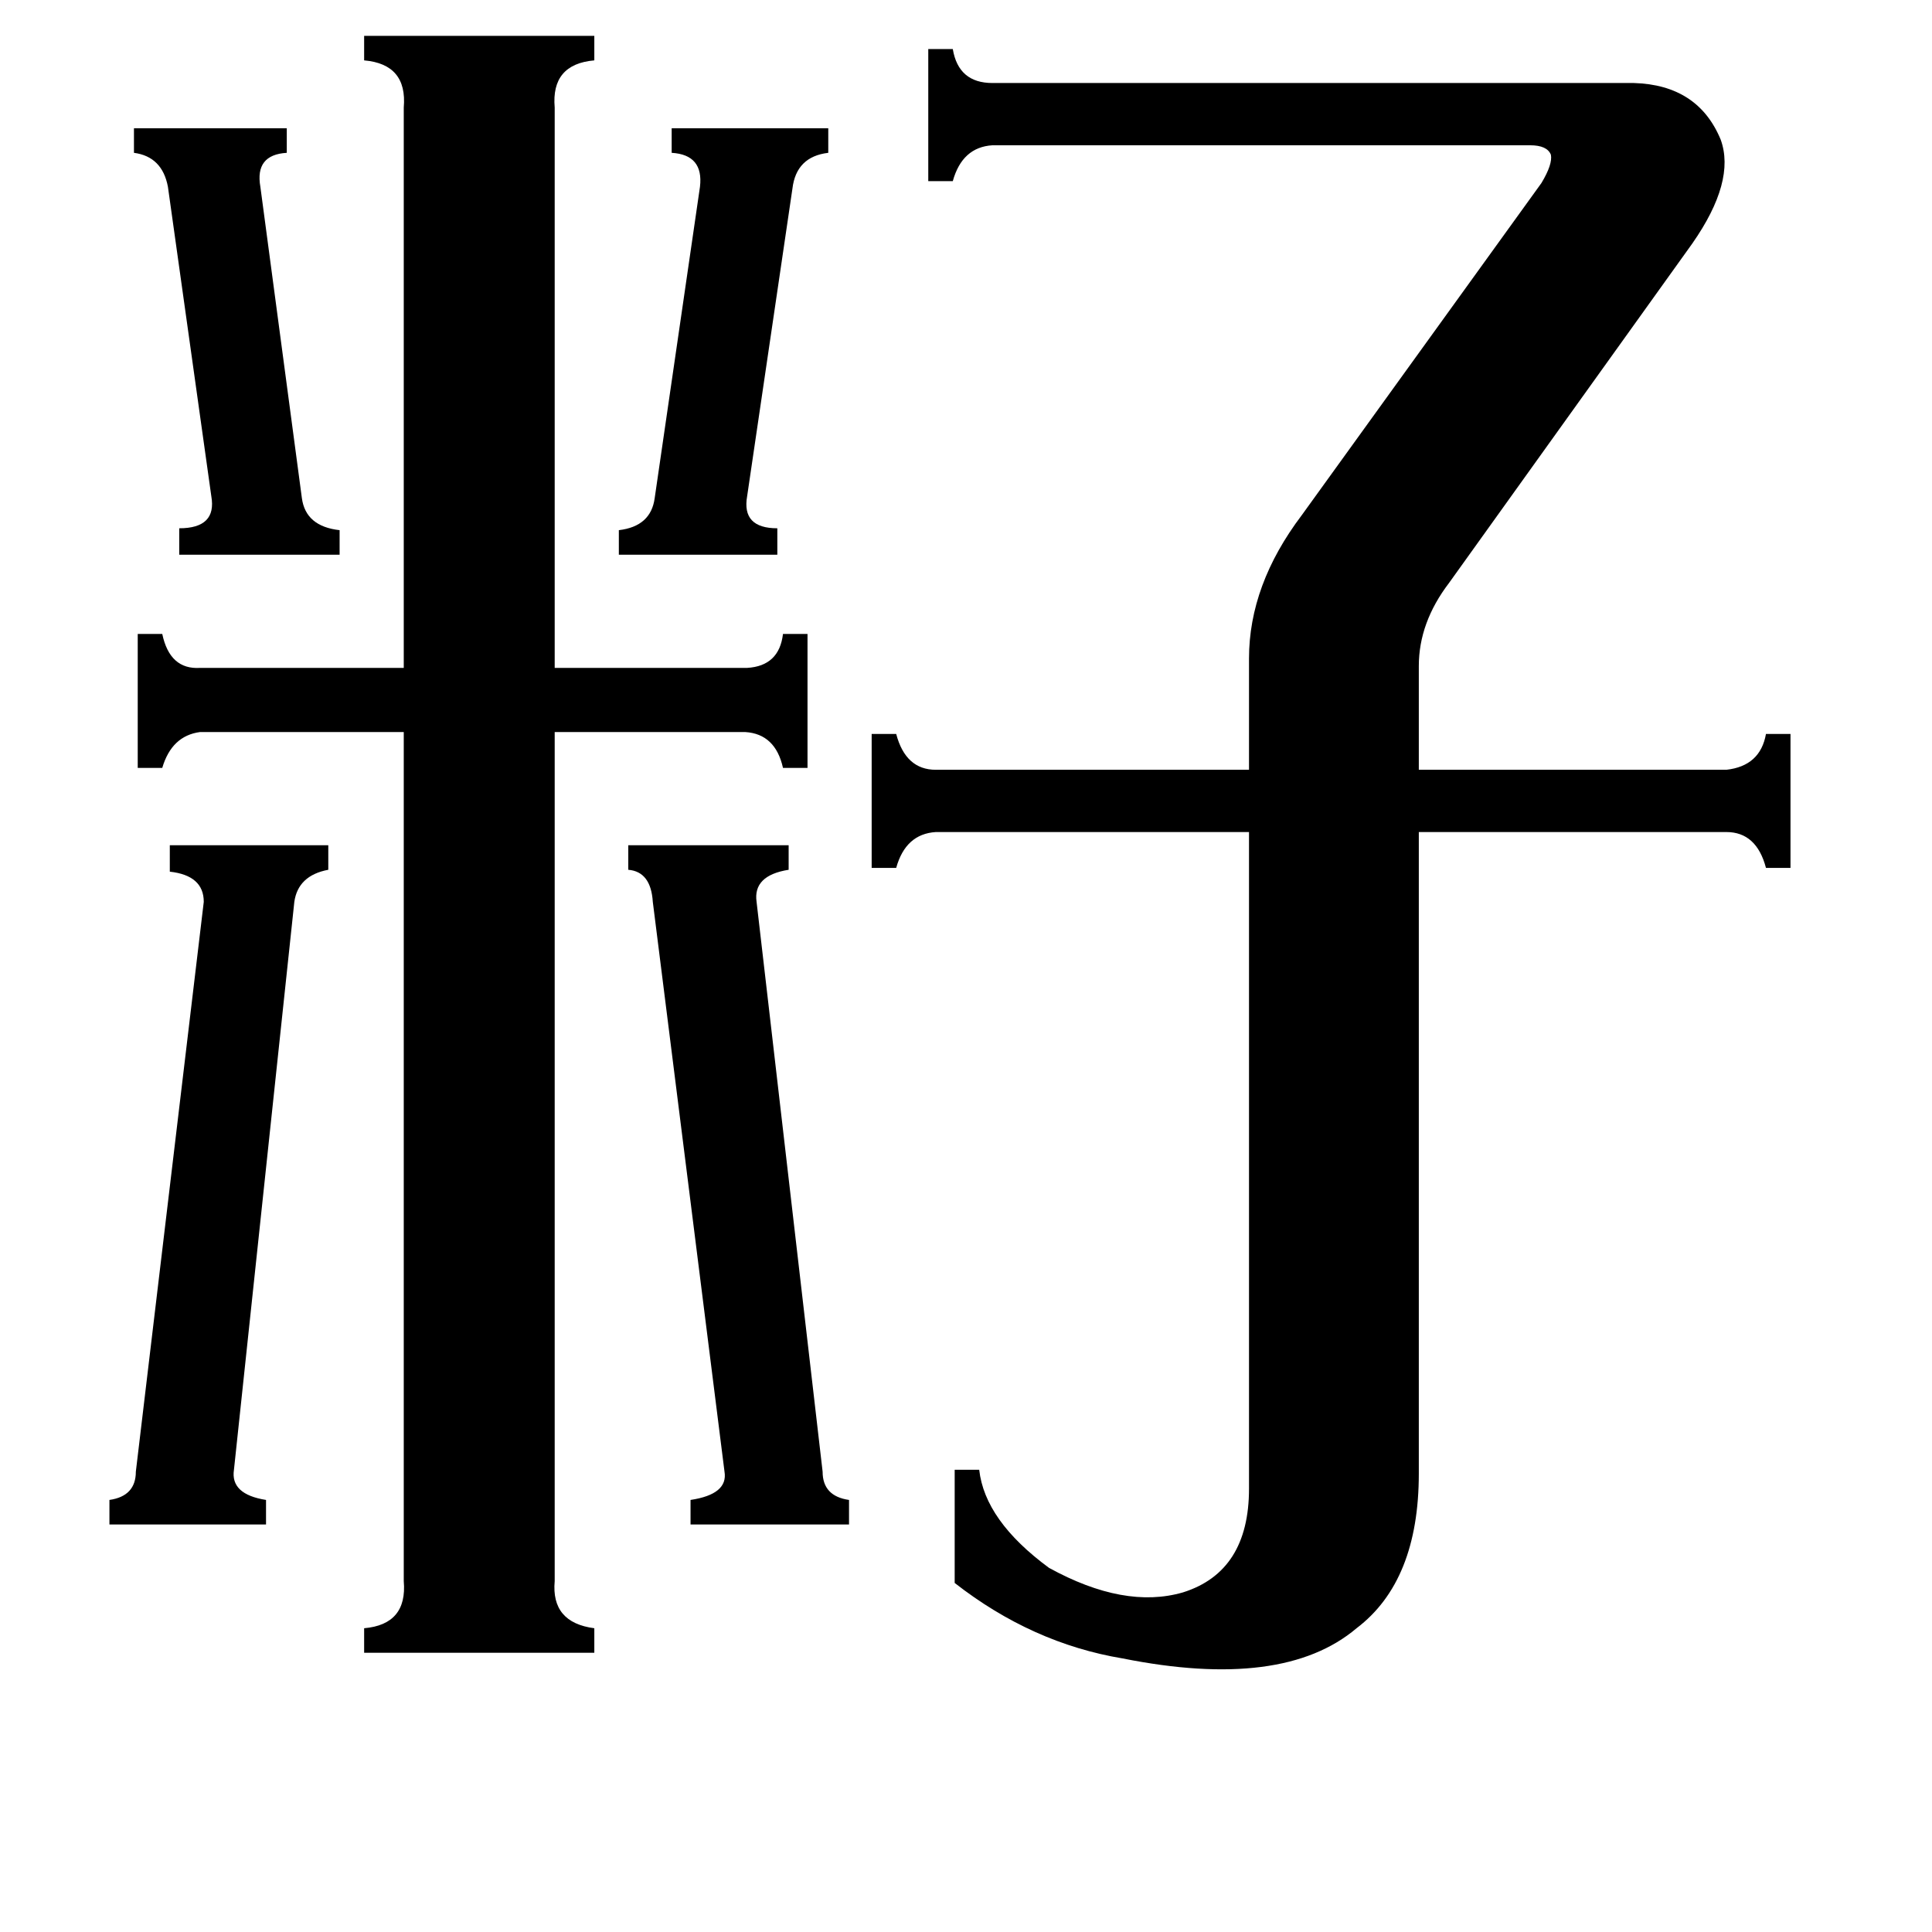 <svg xmlns="http://www.w3.org/2000/svg" viewBox="0 -800 1024 1024">
	<path fill="#000000" d="M71 -732H152V-719Q135 -718 138 -701L160 -536Q162 -521 180 -519V-506H95V-520Q115 -520 112 -537L89 -701Q86 -717 71 -719ZM328 -519Q345 -521 347 -536L371 -701Q373 -718 356 -719V-732H439V-719Q422 -717 420 -700L396 -537Q393 -520 412 -520V-506H328ZM108 -322Q108 -336 90 -338V-352H174V-339Q158 -336 156 -322L124 -21Q122 -8 141 -5V8H58V-5Q72 -7 72 -20ZM436 -20Q436 -7 450 -5V8H366V-5Q386 -8 384 -20L346 -322Q345 -338 333 -339V-352H418V-339Q399 -336 401 -322ZM294 38Q292 60 315 63V76H193V63Q216 61 214 38V-412H106Q91 -410 86 -393H73V-464H86Q90 -445 106 -446H214V-743Q216 -766 193 -768V-781H315V-768Q292 -766 294 -743V-446H396Q413 -447 415 -464H428V-393H415Q411 -411 395 -412H294ZM662 -451Q662 -490 690 -527L817 -703Q823 -713 822 -718Q820 -723 811 -723H526Q510 -722 505 -704H492V-774H505Q508 -756 526 -756H866Q900 -755 912 -726Q920 -704 897 -671L768 -491Q752 -470 752 -447V-392H915Q933 -394 936 -411H949V-340H936Q931 -359 915 -359H752V-19Q752 38 719 63Q680 96 595 79Q547 71 506 39V-21H519Q522 6 556 31Q596 53 627 44Q662 33 662 -11V-359H496Q480 -358 475 -340H462V-411H475Q480 -392 496 -392H662Z"/>
</svg>